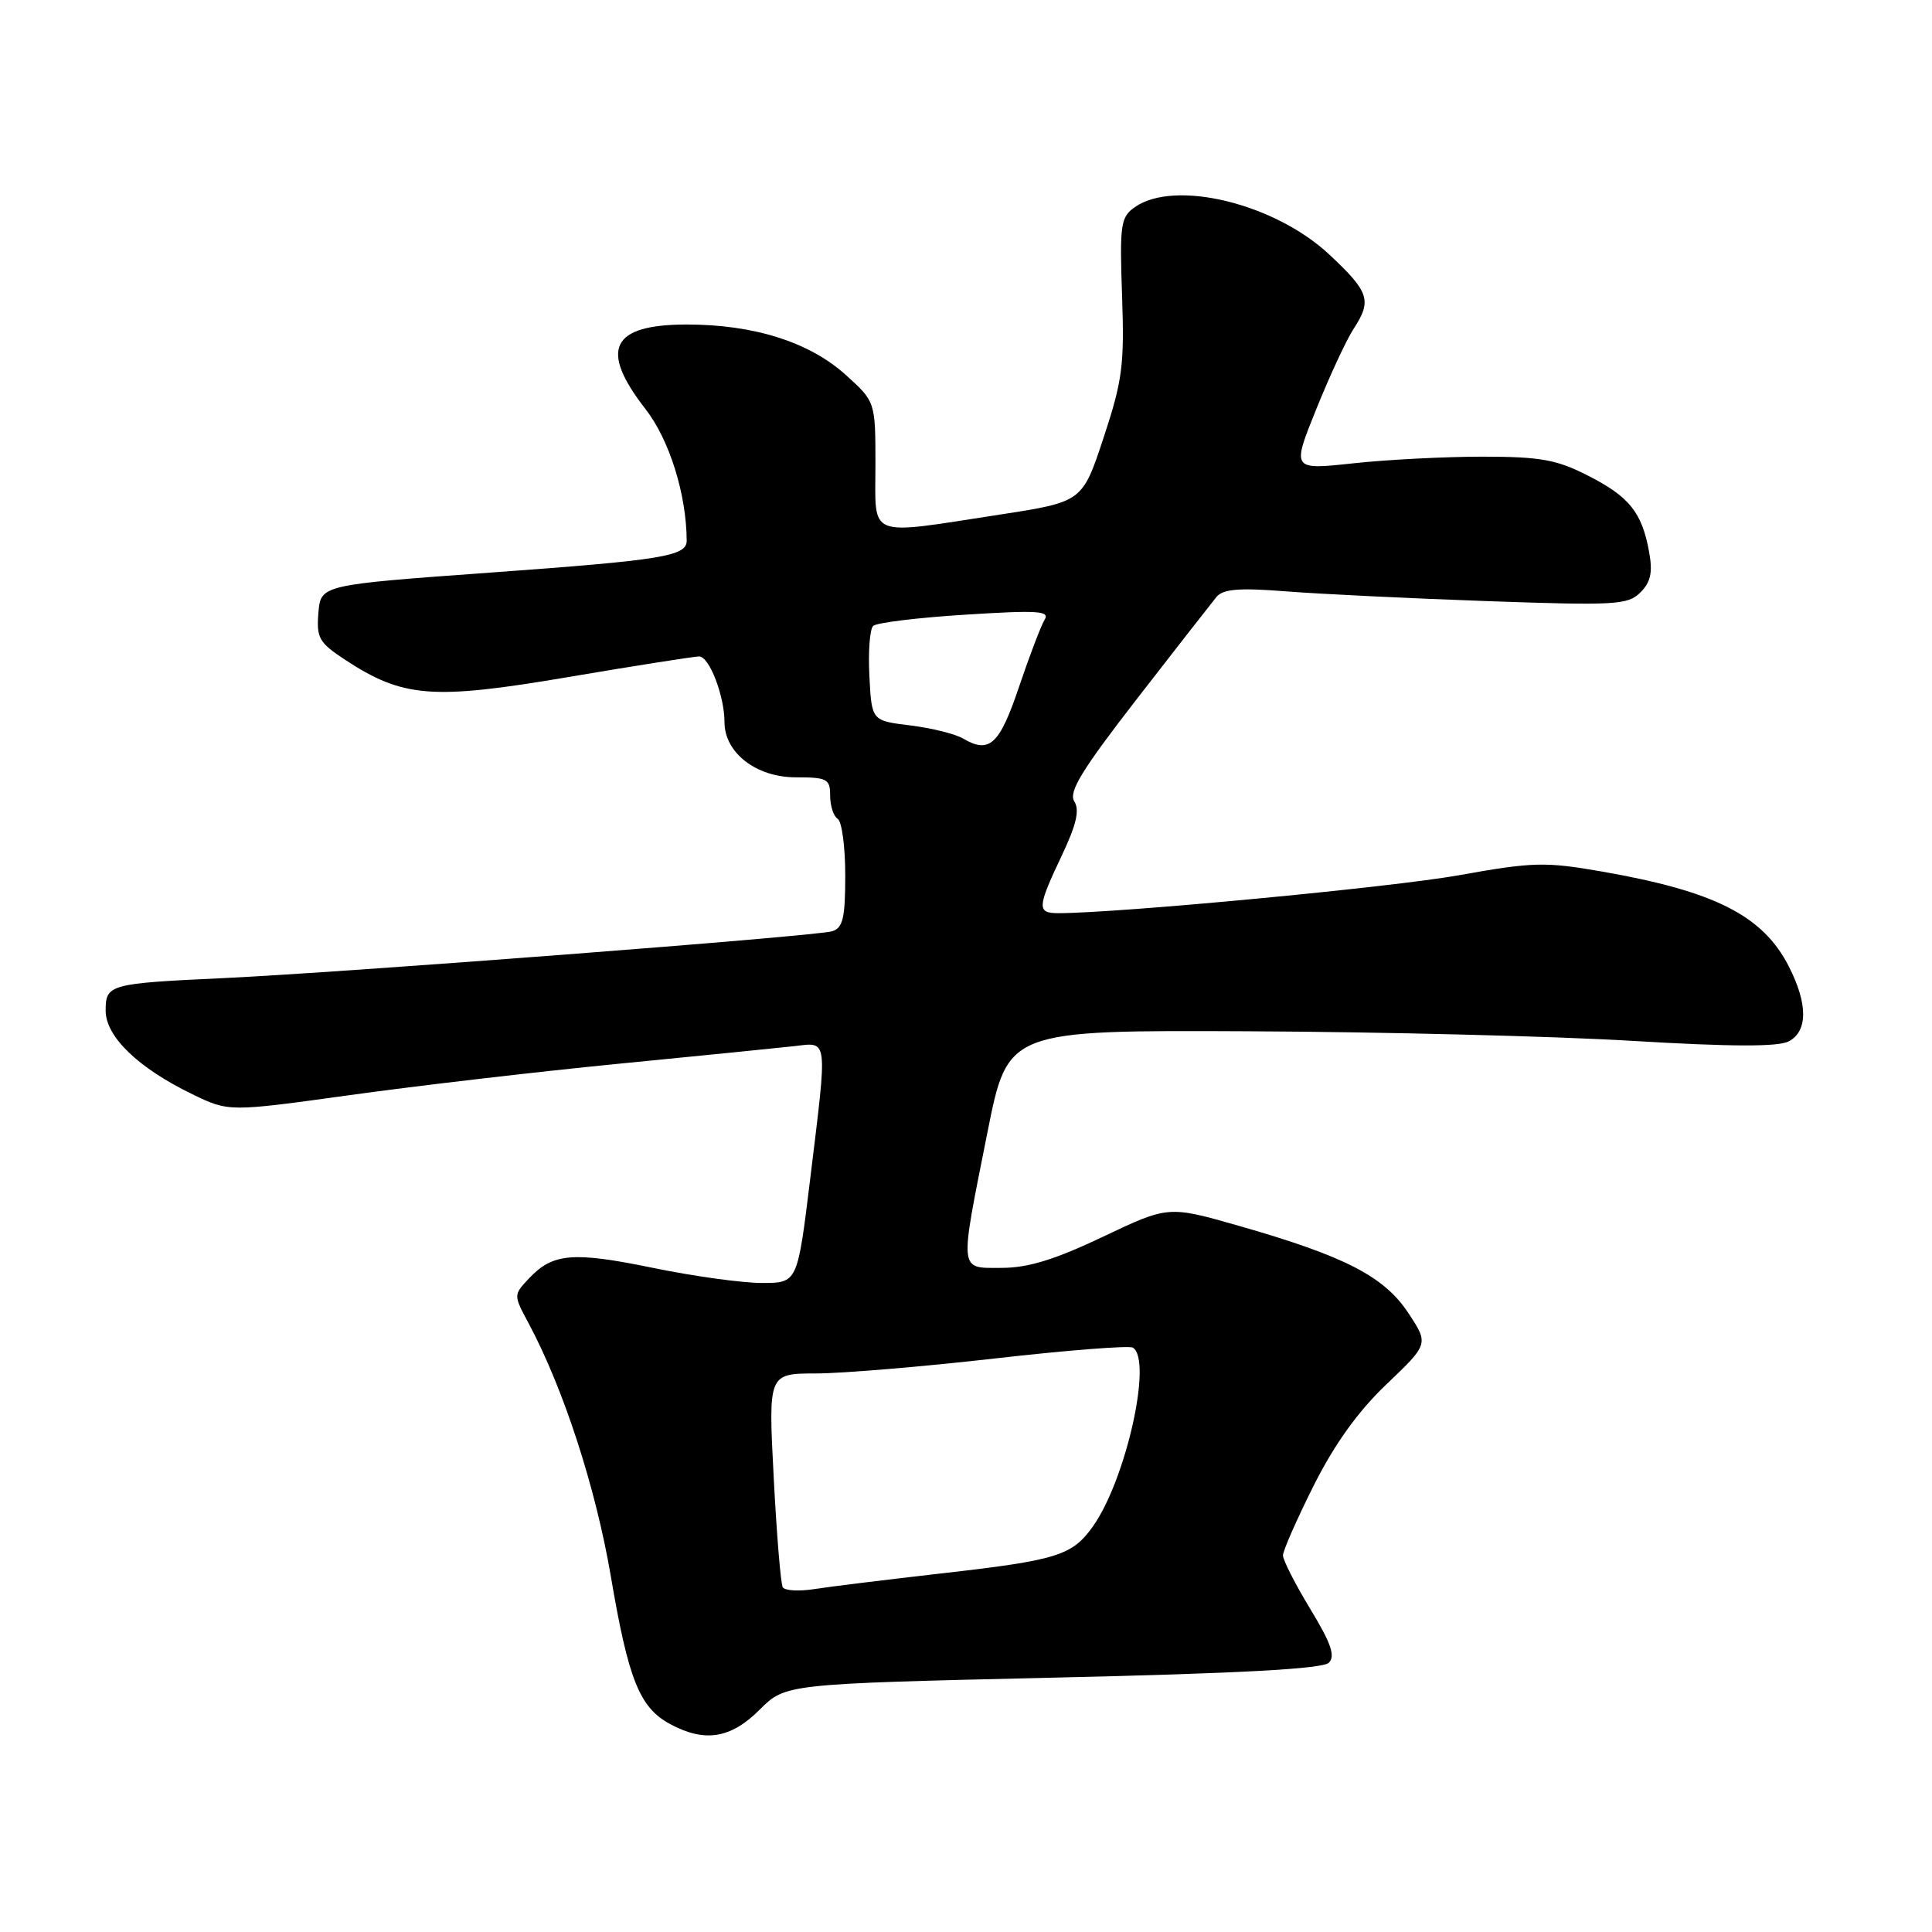 <?xml version="1.0" encoding="UTF-8" standalone="no"?>
<!DOCTYPE svg PUBLIC "-//W3C//DTD SVG 1.1//EN" "http://www.w3.org/Graphics/SVG/1.1/DTD/svg11.dtd" >
<svg xmlns="http://www.w3.org/2000/svg" xmlns:xlink="http://www.w3.org/1999/xlink" version="1.1" viewBox="0 0 256 256">
 <g >
 <path fill="currentColor"
d=" M 100.64 226.56 C 104.08 223.12 104.08 223.12 139.50 222.30 C 164.15 221.74 175.26 221.14 176.08 220.32 C 176.96 219.44 176.38 217.74 173.62 213.20 C 171.63 209.92 170.00 206.72 170.00 206.10 C 170.00 205.47 171.84 201.30 174.08 196.83 C 176.86 191.31 179.95 187.01 183.74 183.40 C 189.32 178.08 189.32 178.08 186.59 173.95 C 183.39 169.12 178.15 166.43 164.16 162.43 C 154.81 159.76 154.81 159.76 146.14 163.88 C 139.77 166.91 136.21 168.00 132.73 168.00 C 127.01 168.00 127.10 168.83 130.85 150.00 C 133.54 136.50 133.54 136.50 165.52 136.65 C 183.11 136.73 205.95 137.30 216.28 137.92 C 229.48 138.71 235.65 138.72 237.03 137.98 C 239.56 136.63 239.56 133.01 237.02 128.04 C 233.59 121.33 227.24 118.10 212.30 115.49 C 204.72 114.17 203.18 114.21 193.27 115.98 C 184.33 117.58 148.25 120.99 140.25 121.00 C 137.38 121.00 137.42 120.27 140.67 113.41 C 142.63 109.28 143.08 107.34 142.35 106.19 C 141.56 104.94 143.34 102.03 150.69 92.55 C 155.83 85.92 160.55 79.88 161.18 79.11 C 162.07 78.04 164.15 77.87 170.42 78.36 C 174.86 78.71 186.84 79.29 197.03 79.65 C 214.06 80.25 215.70 80.16 217.36 78.50 C 218.74 77.12 219.01 75.84 218.51 73.10 C 217.56 67.88 215.88 65.80 210.39 63.01 C 206.26 60.90 204.11 60.52 196.50 60.51 C 191.55 60.51 183.82 60.90 179.33 61.39 C 171.16 62.27 171.16 62.27 174.41 54.22 C 176.19 49.80 178.41 45.03 179.33 43.62 C 181.82 39.82 181.46 38.70 176.12 33.71 C 168.90 26.96 155.68 23.74 150.38 27.44 C 148.49 28.77 148.35 29.70 148.68 39.19 C 149.00 48.37 148.73 50.43 146.23 58.00 C 143.42 66.50 143.42 66.50 132.46 68.19 C 114.65 70.92 116.00 71.46 116.00 61.62 C 116.00 53.23 116.00 53.23 112.06 49.67 C 107.25 45.33 99.91 43.00 91.02 43.00 C 80.97 43.00 79.36 46.28 85.53 54.20 C 88.70 58.27 90.96 65.50 90.99 71.64 C 91.00 73.70 87.79 74.22 65.00 75.87 C 42.50 77.50 42.50 77.50 42.19 81.20 C 41.92 84.52 42.27 85.15 45.69 87.40 C 53.40 92.47 57.29 92.77 75.32 89.71 C 84.22 88.20 92.02 86.98 92.65 86.98 C 93.99 87.00 96.00 92.22 96.00 95.69 C 96.00 99.75 100.21 103.00 105.45 103.00 C 109.61 103.00 110.00 103.21 110.00 105.44 C 110.00 106.78 110.45 108.16 111.00 108.50 C 111.55 108.84 112.00 112.21 112.00 115.99 C 112.00 121.67 111.69 122.96 110.25 123.40 C 108.17 124.05 45.25 128.88 29.50 129.61 C 14.46 130.31 14.00 130.44 14.00 133.92 C 14.00 137.36 18.33 141.53 25.51 145.00 C 30.32 147.33 30.32 147.33 46.41 145.10 C 55.26 143.87 71.28 142.00 82.00 140.95 C 92.72 139.90 103.19 138.85 105.25 138.62 C 109.77 138.10 109.67 137.24 107.35 156.25 C 105.67 170.00 105.67 170.00 100.95 170.00 C 98.35 170.00 91.85 169.10 86.52 168.00 C 75.91 165.82 73.25 166.05 70.11 169.38 C 68.03 171.59 68.03 171.59 70.02 175.30 C 74.65 183.93 78.93 197.10 80.93 208.82 C 83.26 222.55 84.74 226.25 88.76 228.43 C 93.35 230.92 96.82 230.38 100.64 226.56 Z  M 103.72 210.32 C 103.45 209.87 102.91 203.31 102.52 195.75 C 101.80 182.00 101.80 182.00 108.15 181.99 C 111.64 181.98 122.31 181.09 131.86 180.00 C 141.42 178.91 149.63 178.27 150.11 178.57 C 152.75 180.20 149.19 196.12 144.80 202.28 C 142.06 206.13 140.05 206.75 124.69 208.49 C 117.44 209.32 109.86 210.25 107.85 210.57 C 105.85 210.88 103.99 210.77 103.72 210.32 Z  M 127.61 97.86 C 126.58 97.25 123.43 96.47 120.61 96.12 C 115.50 95.50 115.50 95.50 115.20 89.60 C 115.03 86.36 115.25 83.36 115.70 82.94 C 116.14 82.51 121.63 81.84 127.89 81.45 C 137.49 80.84 139.15 80.94 138.42 82.11 C 137.95 82.88 136.42 86.88 135.03 91.00 C 132.44 98.69 131.11 99.91 127.61 97.86 Z "/>
</g>
</svg>